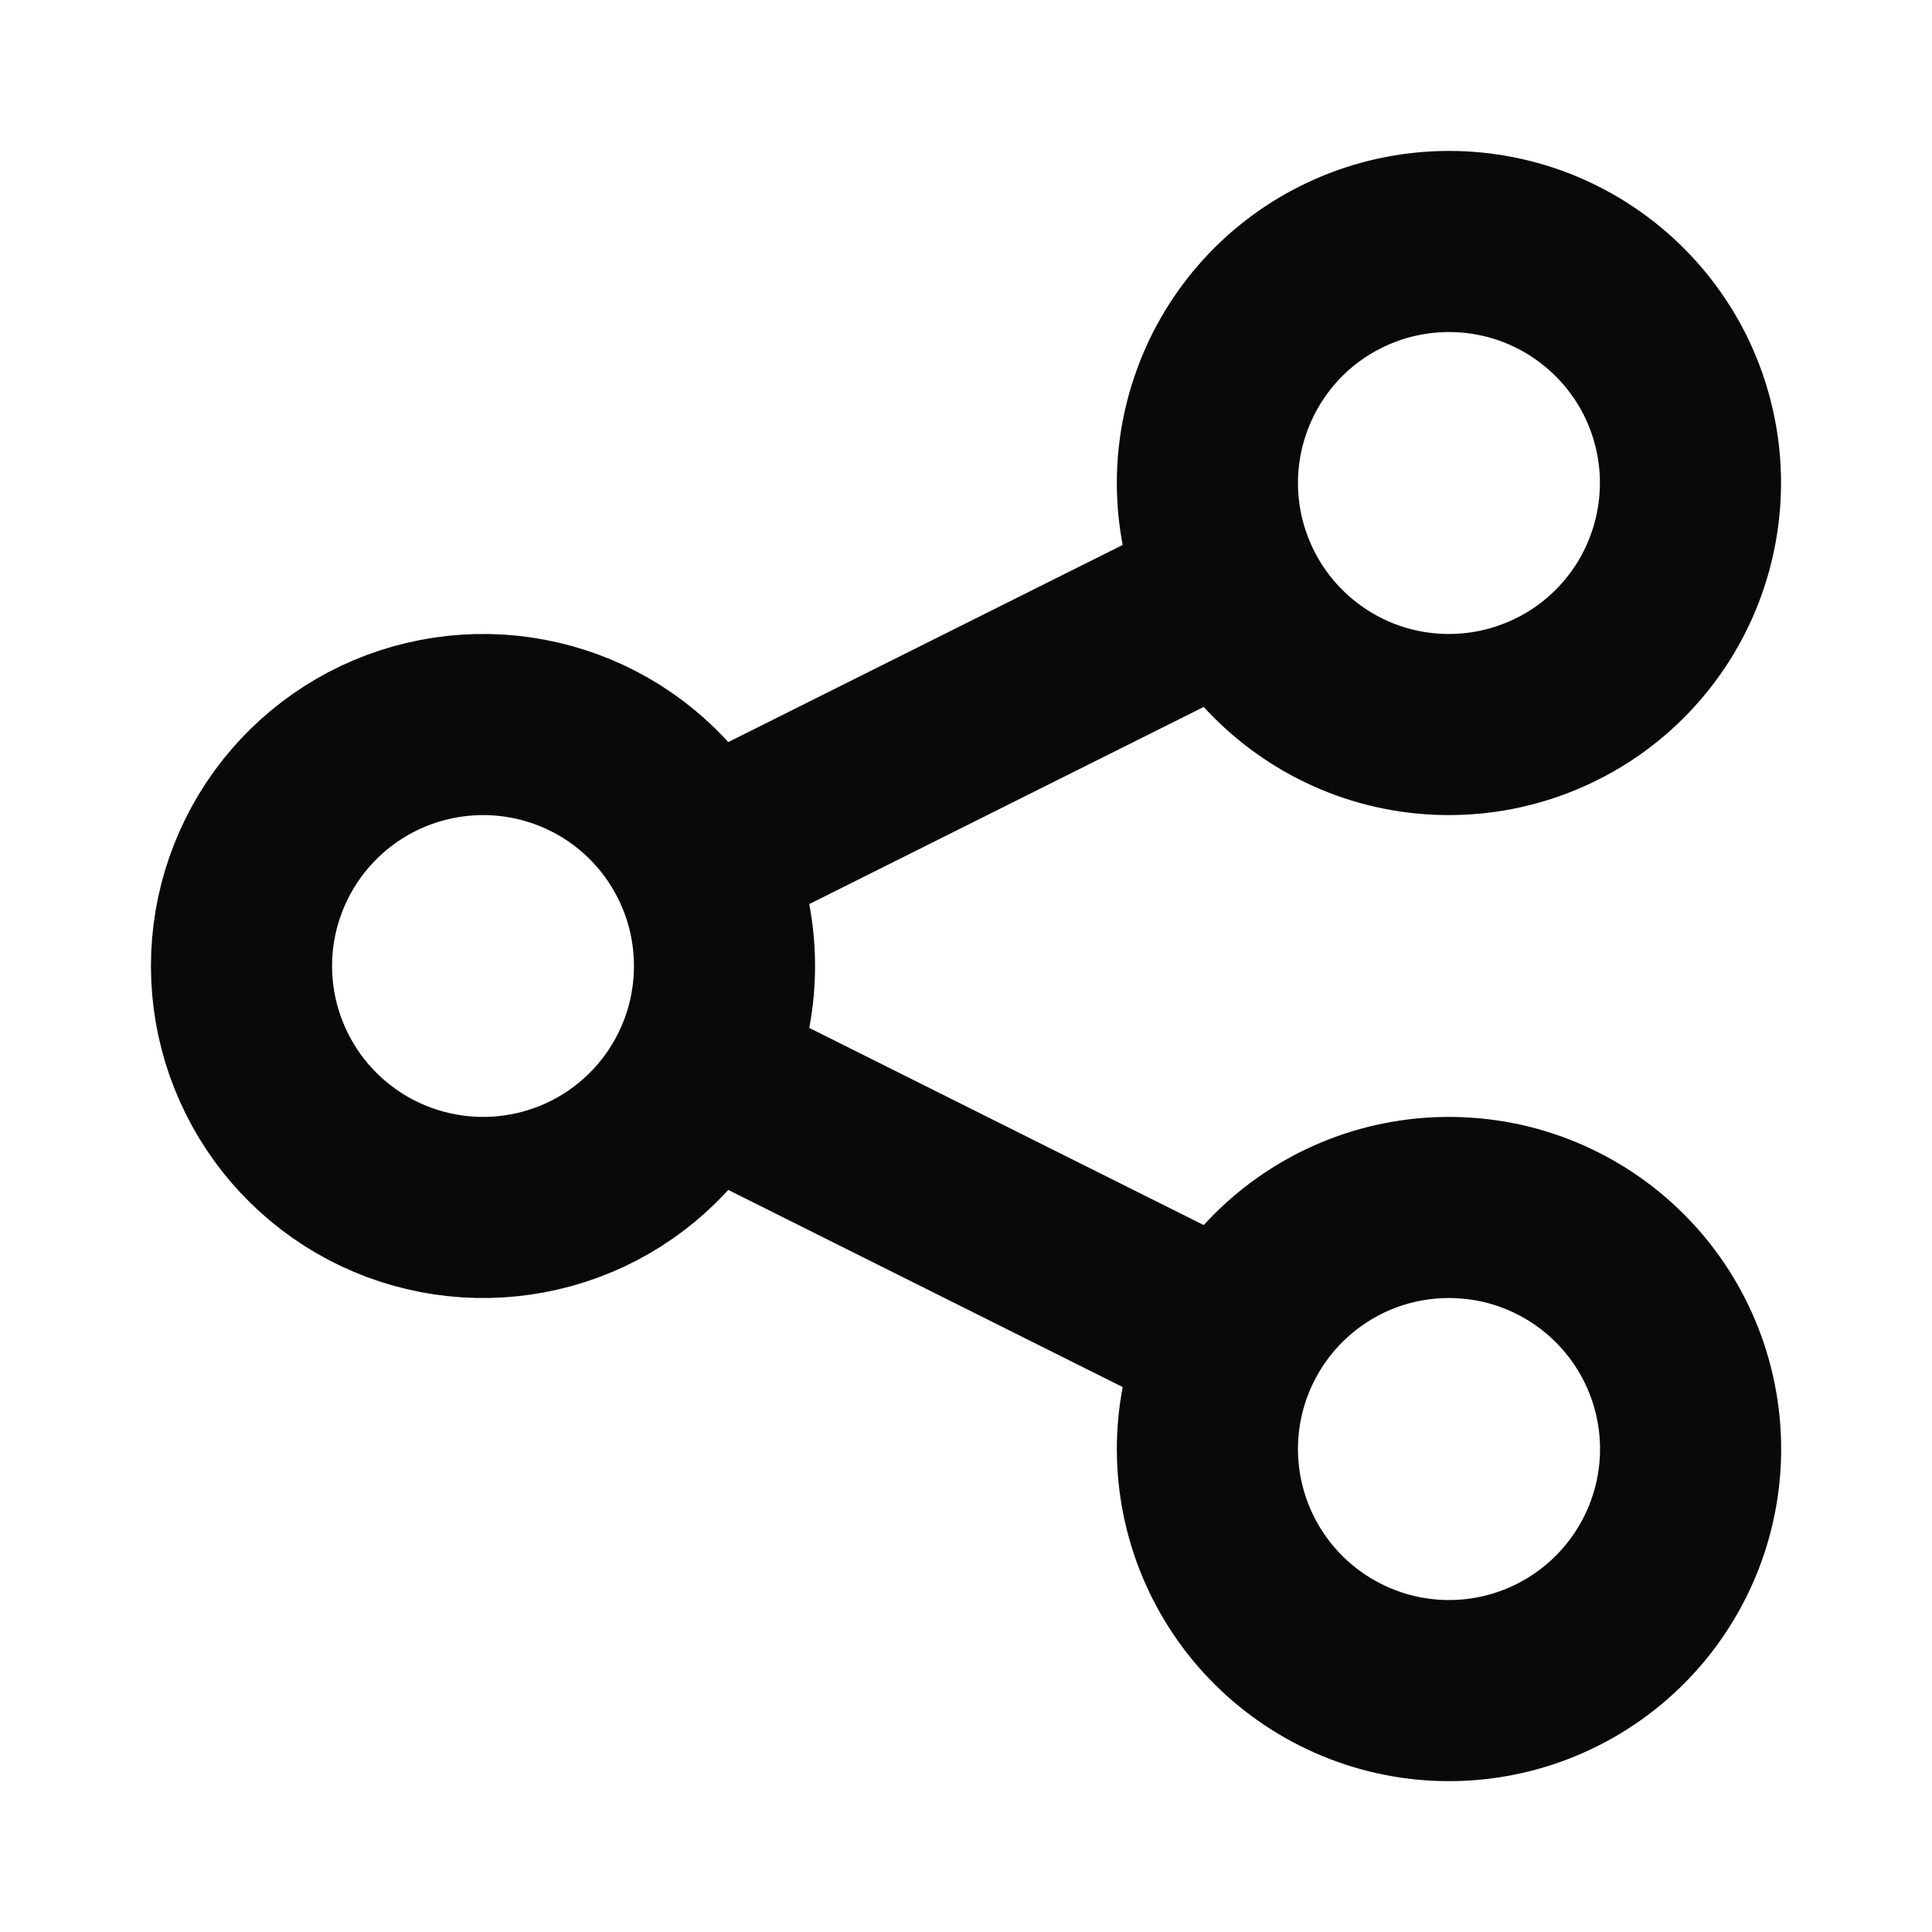 <svg width="16" height="16" viewBox="0 0 16 16" fill="none" xmlns="http://www.w3.org/2000/svg">
<path d="M5.789 8.895C5.924 8.625 6 8.321 6 8C6 7.679 5.924 7.375 5.789 7.105M5.789 8.895C5.588 9.298 5.256 9.621 4.848 9.812C4.44 10.002 3.979 10.05 3.541 9.946C3.102 9.843 2.712 9.594 2.432 9.241C2.153 8.888 2 8.451 2 8C2 7.549 2.153 7.112 2.432 6.759C2.712 6.406 3.102 6.157 3.541 6.054C3.979 5.95 4.44 5.998 4.848 6.188C5.256 6.379 5.588 6.702 5.789 7.105M5.789 8.895L10.211 11.105M5.789 7.105L10.211 4.895M10.211 11.105C9.973 11.58 9.934 12.129 10.102 12.633C10.27 13.136 10.631 13.552 11.105 13.789C11.58 14.027 12.129 14.066 12.633 13.898C13.136 13.73 13.552 13.369 13.789 12.895C14.027 12.42 14.066 11.871 13.898 11.367C13.73 10.864 13.369 10.448 12.895 10.211C12.66 10.093 12.404 10.023 12.142 10.005C11.88 9.986 11.617 10.019 11.367 10.102C10.864 10.27 10.448 10.631 10.211 11.105ZM10.211 4.895C10.328 5.13 10.491 5.339 10.689 5.511C10.888 5.683 11.118 5.815 11.367 5.898C11.616 5.981 11.88 6.014 12.142 5.995C12.403 5.977 12.659 5.906 12.894 5.789C13.129 5.672 13.339 5.509 13.511 5.31C13.683 5.112 13.814 4.882 13.897 4.632C13.98 4.383 14.013 4.12 13.995 3.858C13.976 3.596 13.906 3.34 13.789 3.105C13.551 2.631 13.135 2.27 12.632 2.102C12.129 1.935 11.579 1.974 11.105 2.211C10.63 2.448 10.27 2.864 10.102 3.368C9.934 3.871 9.973 4.42 10.211 4.895Z" stroke="#09090B" stroke-width="1.5" stroke-linecap="round" stroke-linejoin="round"/>
</svg>
